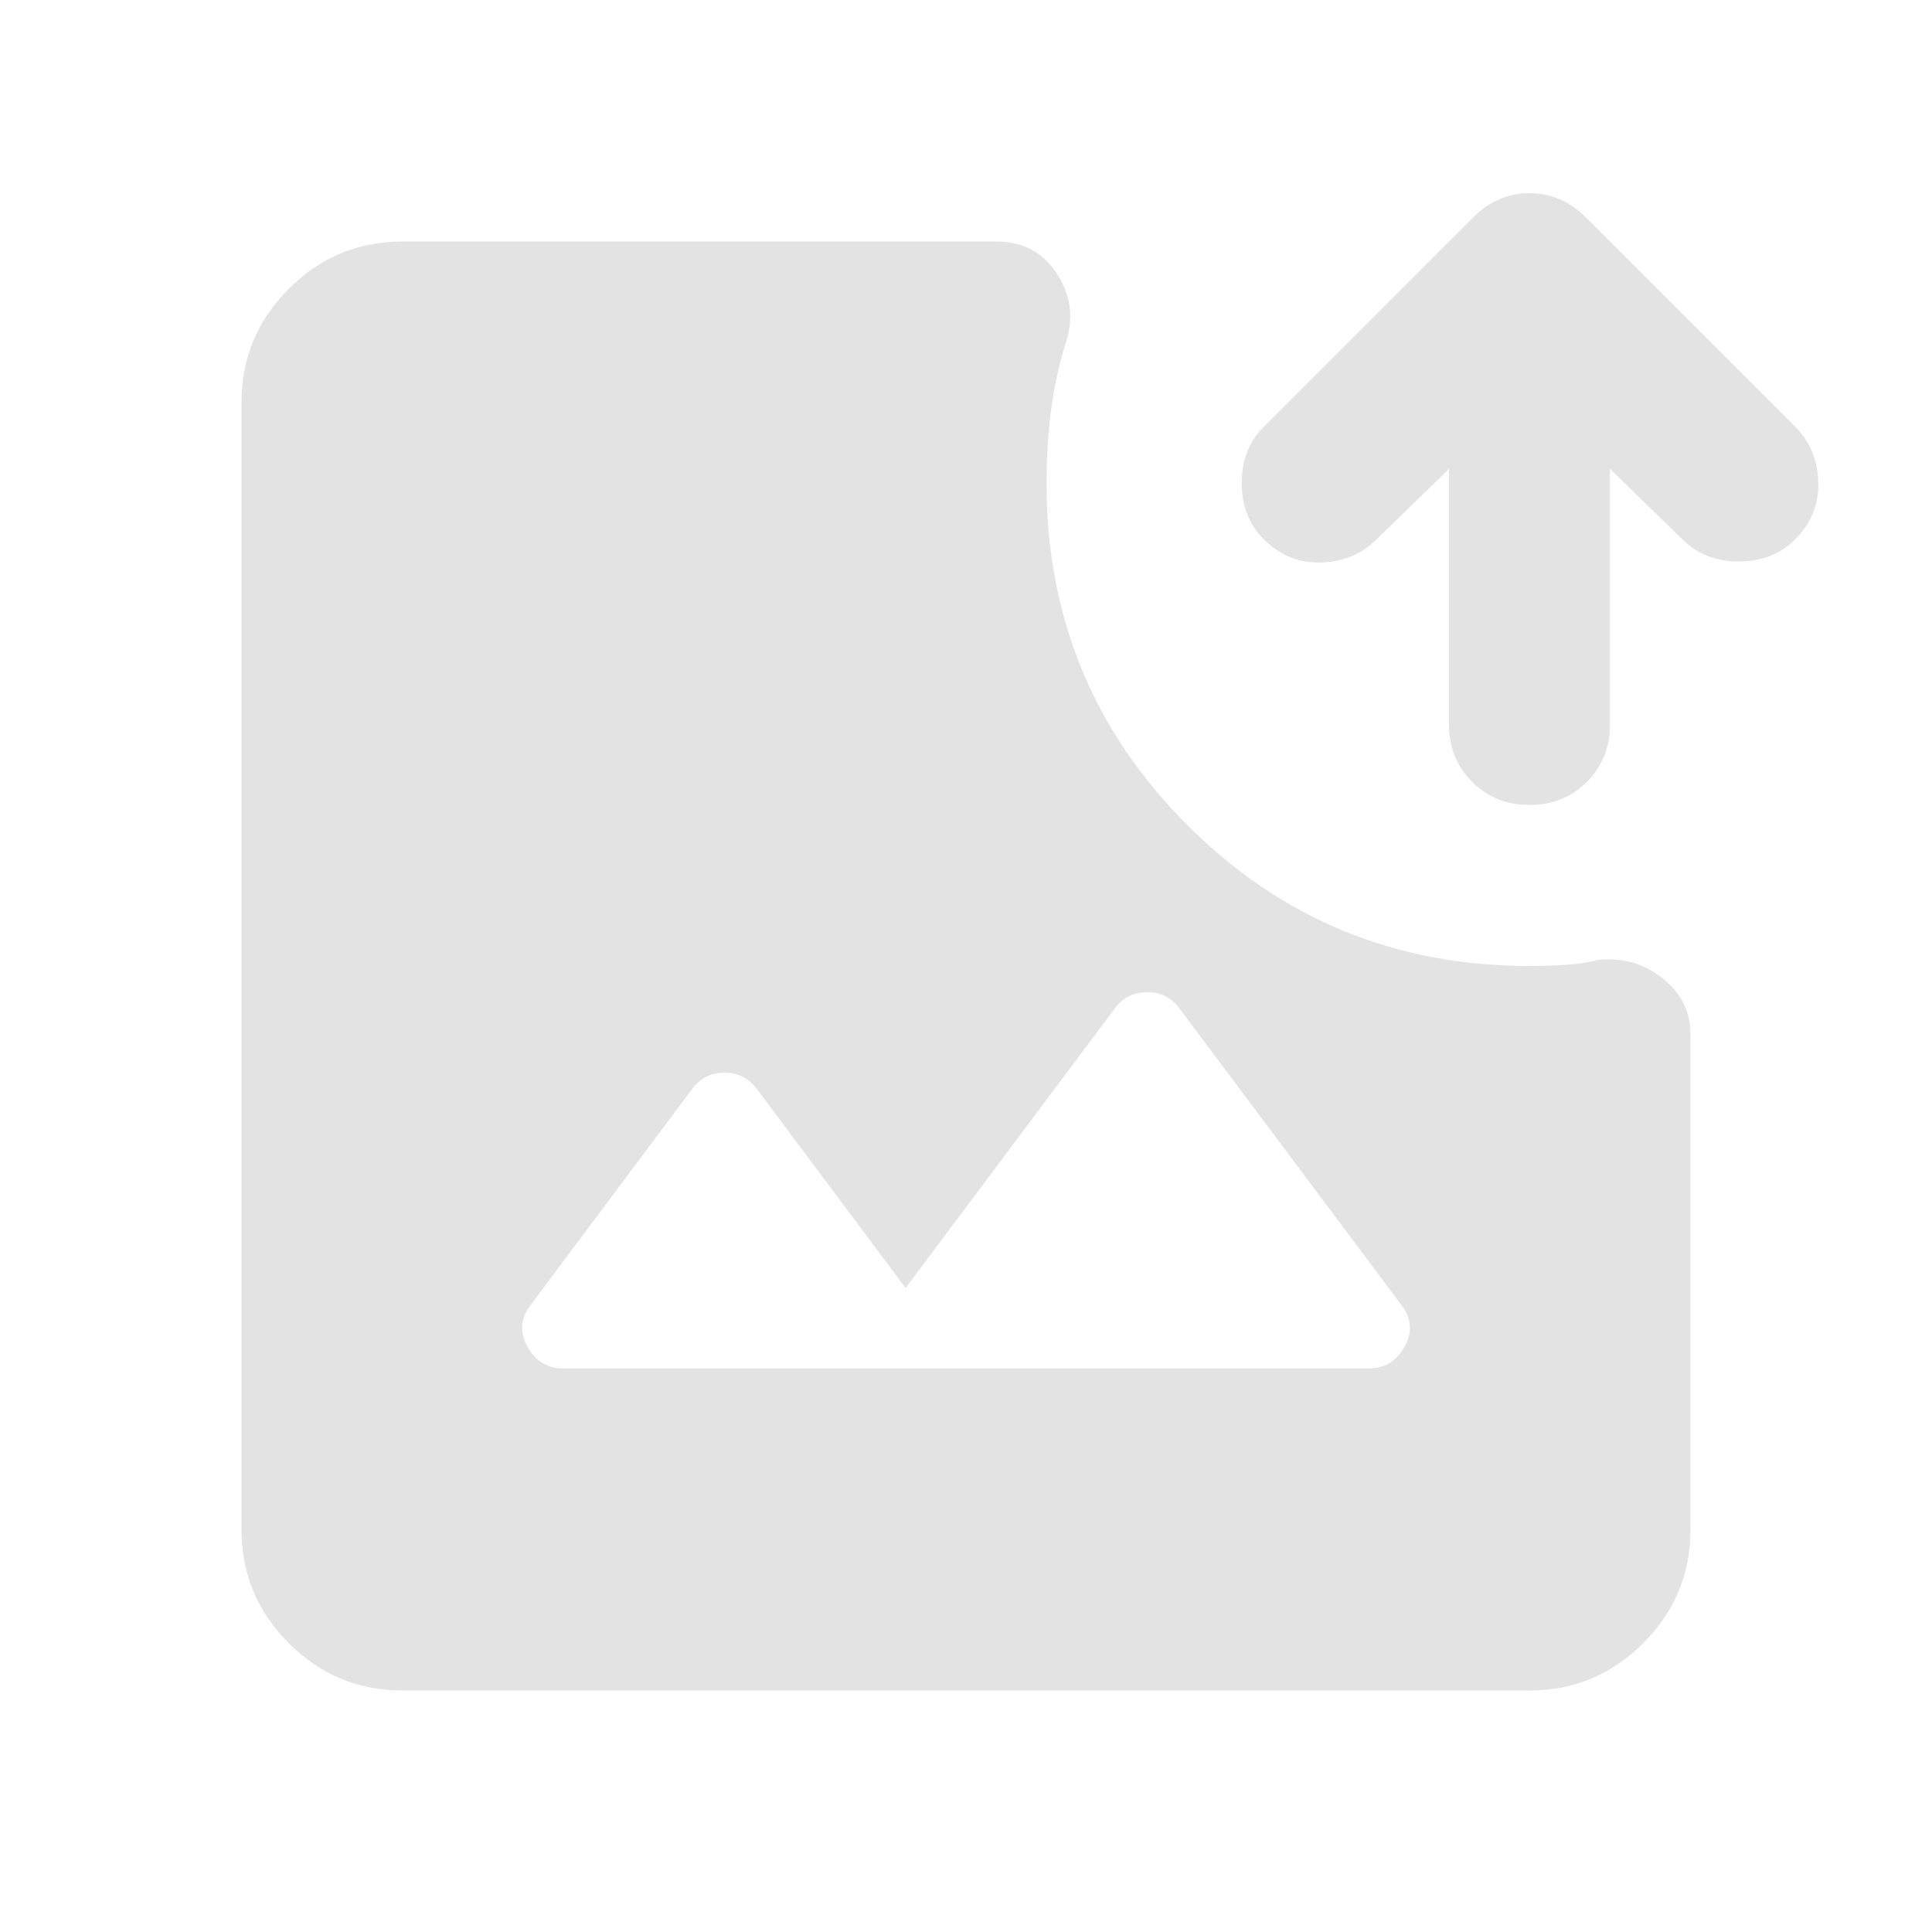<svg xmlns="http://www.w3.org/2000/svg" height="24px" viewBox="0 -960 960 960" width="24px" fill="#e3e3e3"><path d="M200-120q-33 0-56.5-23.5T120-200v-560q0-33 23.5-56.5T200-840h295q20 0 30.5 16.5T529-788q-5 17-7 34t-2 34q0 100 70 170t170 70q8 0 17-.5t17-2.5q18-2 32 9t14 28v246q0 33-23.5 56.5T760-120H200Zm80-160h400q12 0 18-11t-2-21L586-459q-6-8-16-8t-16 8L450-320l-74-99q-6-8-16-8t-16 8l-80 107q-8 10-2 21t18 11Zm480-280q-17 0-28.5-11.5T720-600v-127l-36 35q-11 11-27.5 11.5T628-692q-11-11-11-28t11-28l104-104q6-6 13-9t15-3q8 0 15 3t13 9l104 104q11 11 11.5 27.5T892-692q-11 11-28 11t-28-11l-36-35v127q0 17-11.5 28.5T760-560Z"/></svg>